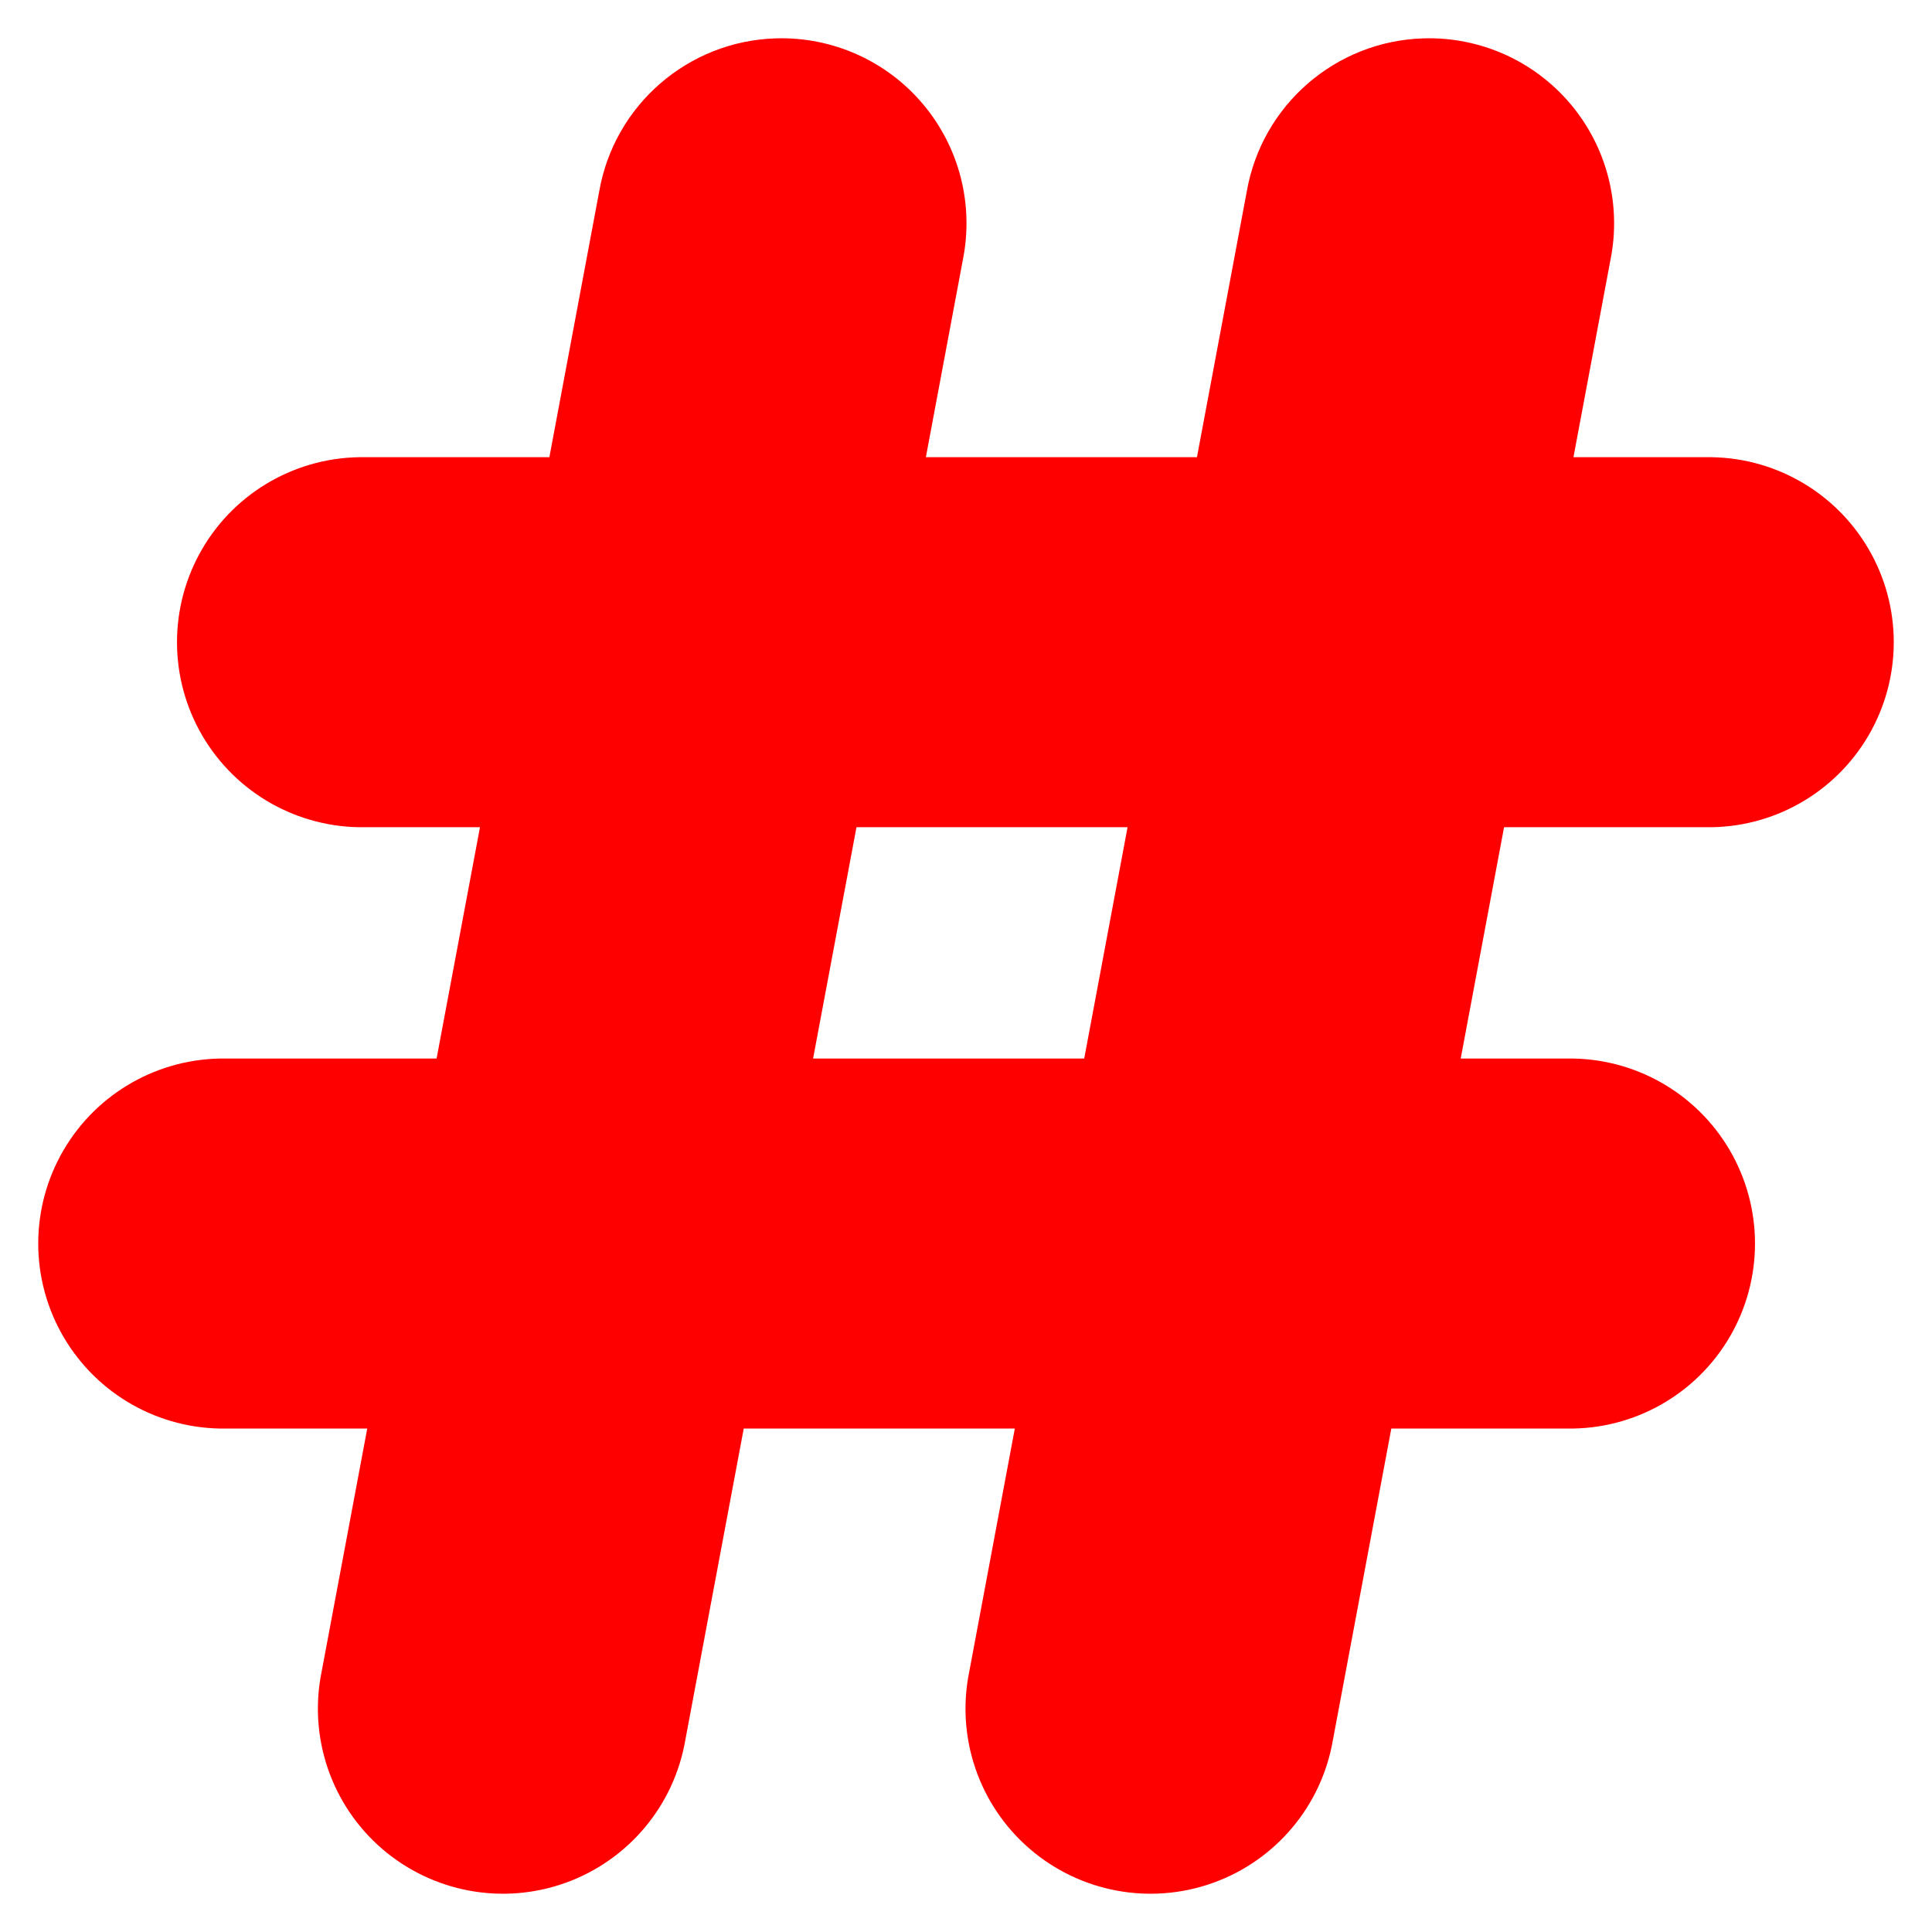<?xml version="1.0" encoding="UTF-8" standalone="no"?><!-- Generator: Gravit.io --><svg xmlns="http://www.w3.org/2000/svg" xmlns:xlink="http://www.w3.org/1999/xlink" style="isolation:isolate" viewBox="0 0 48 48" width="48pt" height="48pt"><linearGradient id="_lgradient_47" x1="0.123" y1="0.833" x2="0.958" y2="0.241" gradientTransform="matrix(46.1,0,0,46.099,0.95,0.951)" gradientUnits="userSpaceOnUse"><stop offset="0%" stop-opacity="1" style="stop-color:rgb(255,0,0)"/><stop offset="51.739%" stop-opacity="1" style="stop-color:rgb(255,0,0)"/><stop offset="97.826%" stop-opacity="1" style="stop-color:rgb(255,0,0)"/></linearGradient><path d=" M 36.291 26.299 L 37.368 20.552 L 42.388 20.552 C 44.045 20.576 45.587 19.705 46.423 18.273 C 47.259 16.841 47.259 15.07 46.423 13.638 C 45.587 12.206 44.045 11.335 42.388 11.359 L 39.092 11.359 L 40.011 6.459 C 40.289 5.083 39.923 3.656 39.019 2.584 C 38.114 1.511 36.769 0.911 35.367 0.953 L 35.367 0.953 C 33.182 1.018 31.346 2.613 30.974 4.766 L 29.738 11.359 L 23.003 11.359 L 23.921 6.459 C 24.199 5.083 23.834 3.656 22.929 2.584 C 22.025 1.511 20.68 0.911 19.277 0.953 L 19.277 0.953 C 17.093 1.018 15.256 2.613 14.885 4.766 L 13.649 11.359 L 9.06 11.359 C 7.402 11.335 5.86 12.206 5.024 13.638 C 4.189 15.07 4.189 16.841 5.024 18.273 C 5.86 19.705 7.402 20.576 9.06 20.552 L 11.925 20.552 L 10.847 26.299 L 5.612 26.299 C 3.955 26.275 2.413 27.146 1.577 28.578 C 0.741 30.01 0.741 31.781 1.577 33.213 C 2.413 34.645 3.955 35.516 5.612 35.492 L 9.124 35.492 L 7.989 41.542 C 7.661 43.167 8.233 44.843 9.487 45.928 C 10.741 47.013 12.481 47.339 14.043 46.781 C 15.604 46.223 16.744 44.868 17.026 43.234 L 18.478 35.492 L 25.213 35.492 L 24.079 41.542 C 23.75 43.167 24.322 44.843 25.576 45.928 C 26.83 47.013 28.571 47.339 30.132 46.781 C 31.693 46.223 32.833 44.868 33.115 43.234 L 34.567 35.492 L 38.94 35.492 C 40.598 35.516 42.14 34.645 42.976 33.213 C 43.811 31.781 43.811 30.01 42.976 28.578 C 42.14 27.146 40.598 26.275 38.94 26.299 L 36.291 26.299 Z  M 26.937 26.299 L 28.014 20.552 L 21.279 20.552 L 20.201 26.299 L 26.937 26.299 Z " fill-rule="evenodd" fill="url(#_lgradient_47)"/></svg>